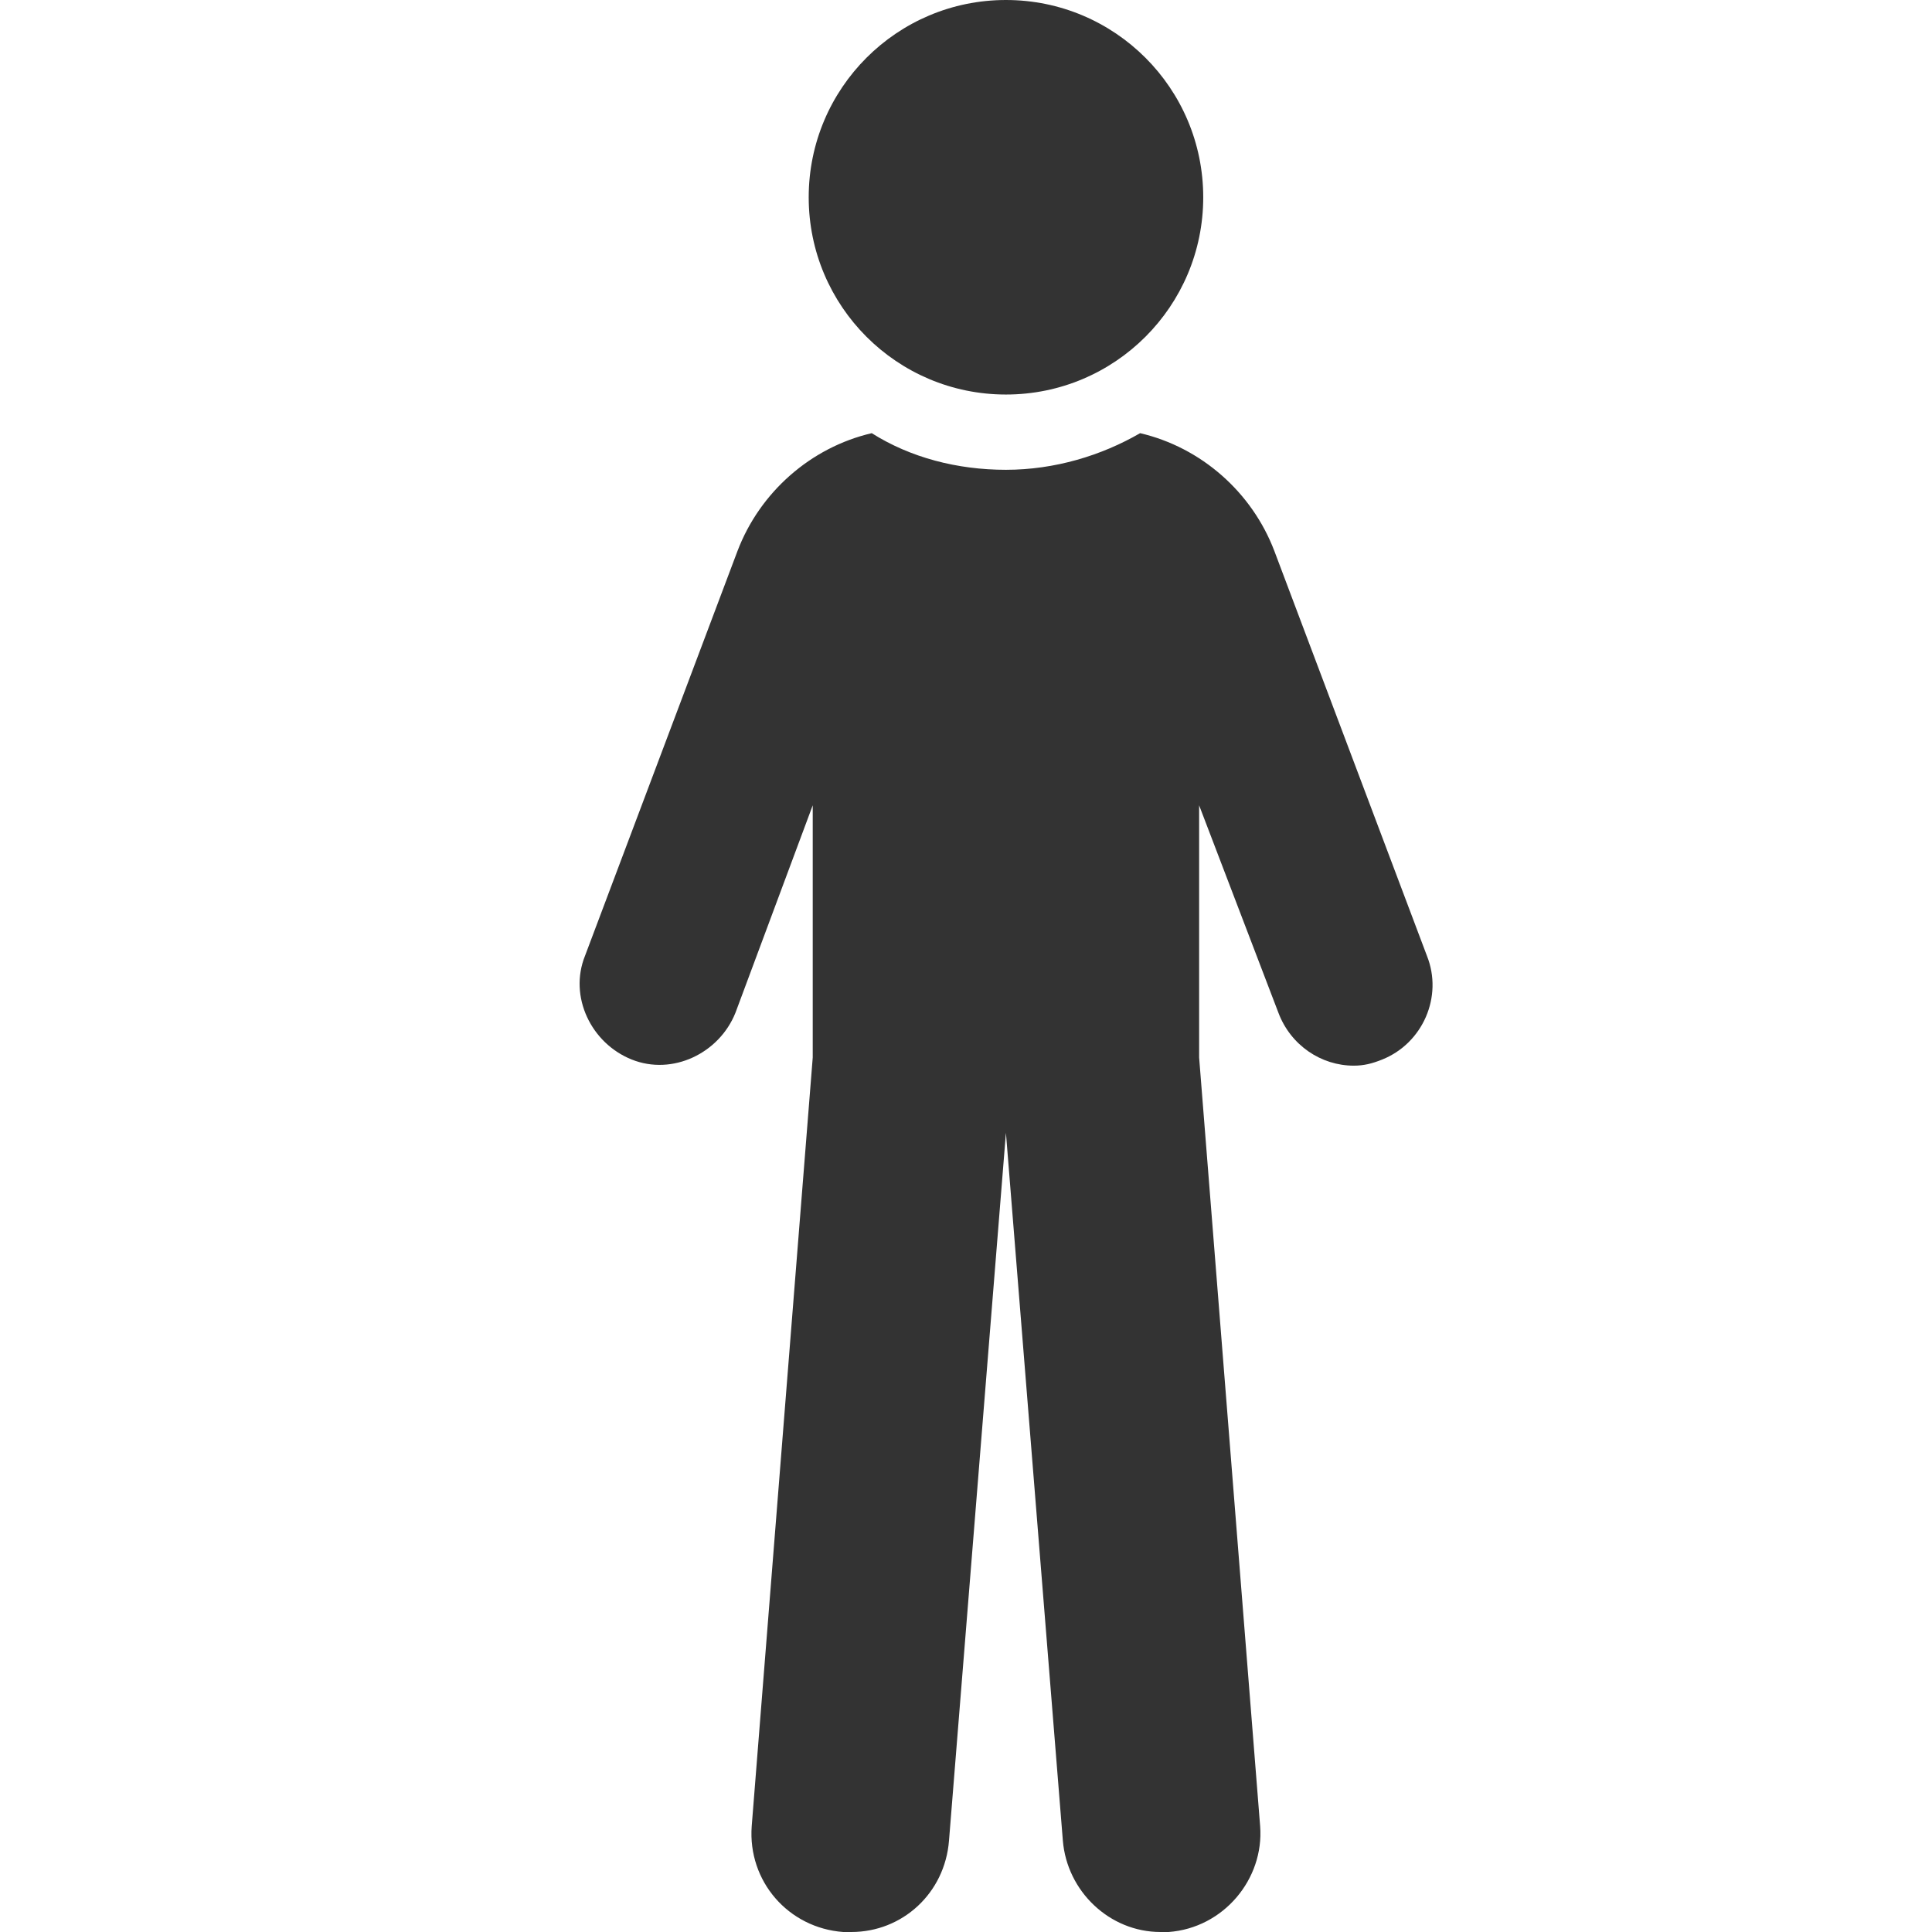 <svg width="24" height="24" viewBox="0 0 24 24" fill="none" xmlns="http://www.w3.org/2000/svg">
    <path
        d="M17.726 11.874L15.831 6.846C15.553 6.114 14.921 5.558 14.163 5.381C13.683 5.659 13.102 5.836 12.496 5.836C11.89 5.836 11.309 5.684 10.829 5.381C10.071 5.558 9.439 6.114 9.161 6.846L7.267 11.874C7.064 12.379 7.342 12.96 7.848 13.162C8.353 13.364 8.934 13.086 9.136 12.581L10.096 10.004V13.137L9.338 22.686C9.288 23.369 9.793 23.95 10.475 24C10.5 24 10.551 24 10.576 24C11.208 24 11.738 23.52 11.789 22.863L12.496 14.072L13.203 22.863C13.254 23.495 13.784 24 14.416 24C14.441 24 14.492 24 14.517 24C15.199 23.95 15.704 23.343 15.654 22.686L14.896 13.137V10.004L15.881 12.581C16.033 12.985 16.412 13.238 16.816 13.238C16.942 13.238 17.043 13.213 17.17 13.162C17.675 12.96 17.928 12.379 17.726 11.874Z"
        fill="#333333" />
    <path
        d="M12.496 4.901C13.85 4.901 14.947 3.804 14.947 2.451C14.947 1.097 13.85 0 12.496 0C11.143 0 10.046 1.097 10.046 2.451C10.046 3.804 11.143 4.901 12.496 4.901Z"
        fill="#333333" />
</svg>